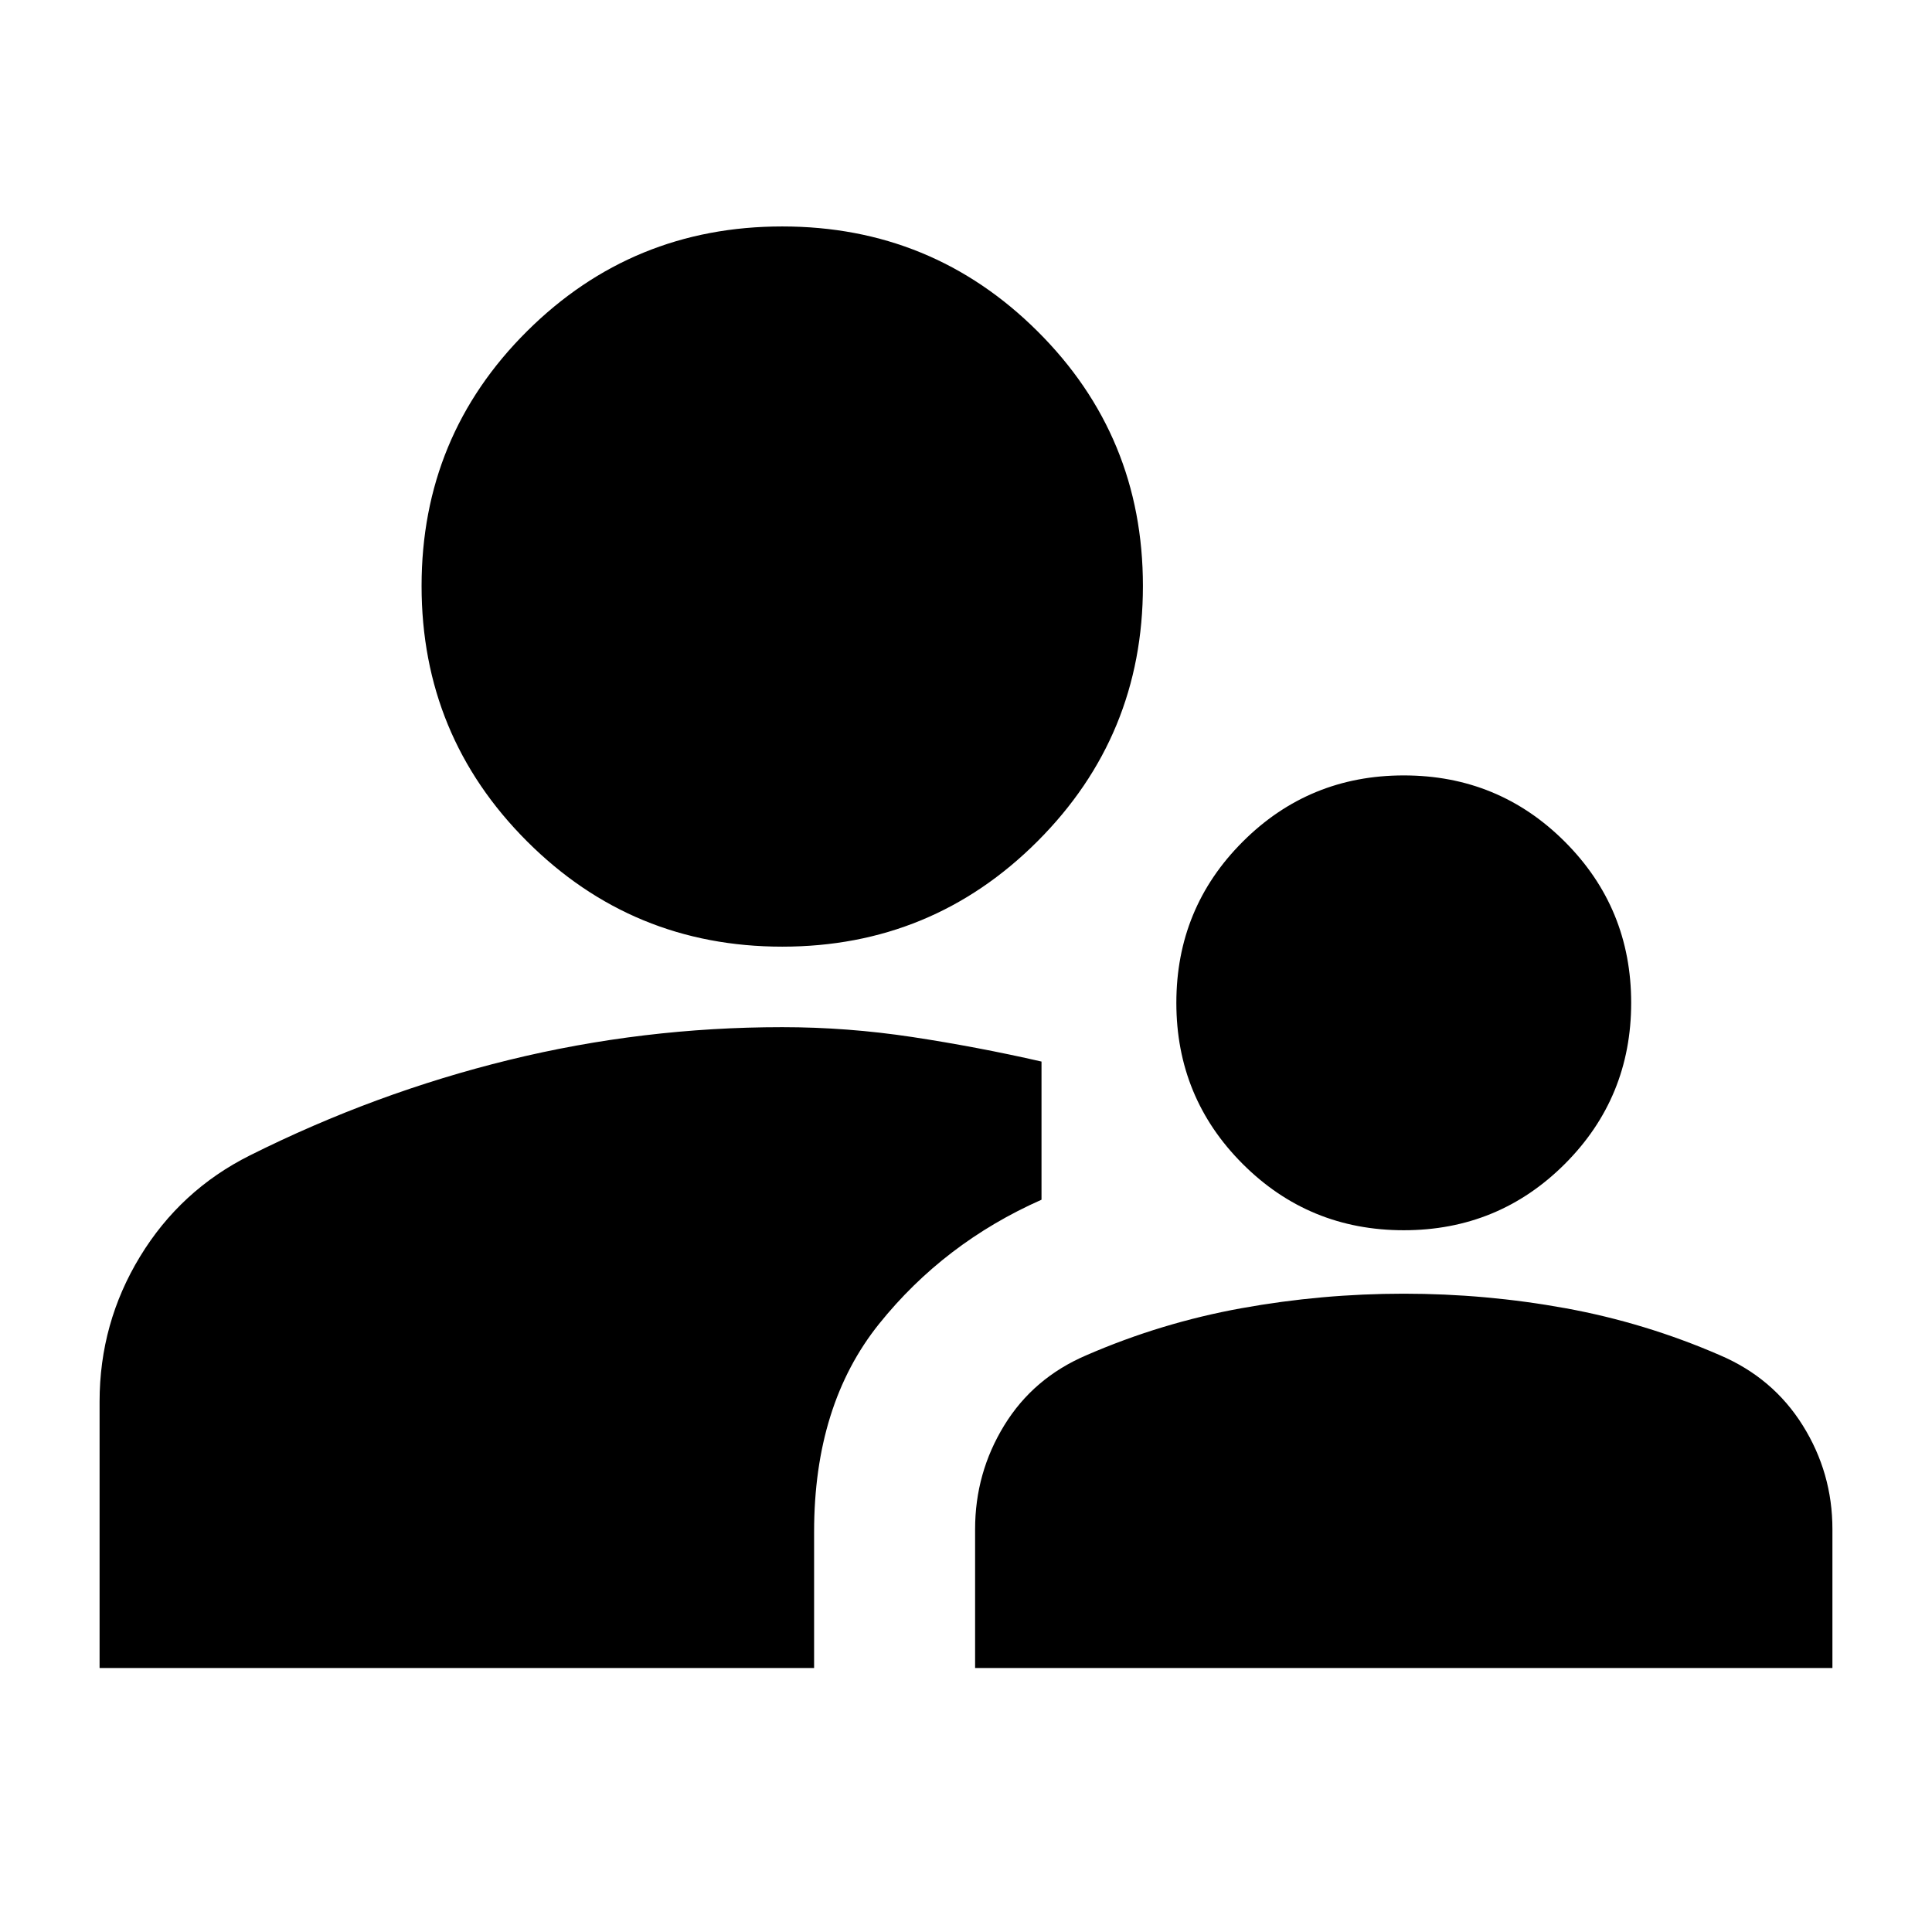 <svg xmlns="http://www.w3.org/2000/svg" height="24" viewBox="0 -960 960 960" width="24"><path d="M49.48-131.17v-132.35q0-39.09 20.11-72.11 20.1-33.02 54.63-50.28 62.26-31.13 128.74-47.42 66.47-16.28 135.74-16.28 32.34 0 64.69 4.91 32.35 4.92 64.13 12.18v68.65q-48.39 21.44-80.69 61.67-32.31 40.24-32.31 103.33v67.7H49.48Zm435.04 0v-69q0-27.96 14.48-51.57t40.87-34.87q37.13-16.13 77.04-23.35 39.92-7.21 80.61-7.21 40.7 0 80.33 7.21 39.63 7.22 76.76 23.35 26.39 11.26 41.15 34.87 14.76 23.61 14.76 51.57v69h-426Zm213-217.53q-47.08 0-80.04-32.95-32.96-32.96-32.96-80.05 0-47.08 32.96-80.04 32.96-32.96 80.04-32.96 47.09 0 80.05 32.96 32.95 32.96 32.95 80.04 0 47.09-32.95 80.05-32.96 32.95-80.05 32.95ZM388.7-489.61q-74.48 0-126.85-52.37-52.37-52.37-52.37-126.85 0-74.48 52.37-126.56 52.37-52.09 126.85-52.09 74.47 0 126.84 52.09 52.37 52.08 52.37 126.56t-52.37 126.85q-52.37 52.37-126.84 52.37Z"/></svg>